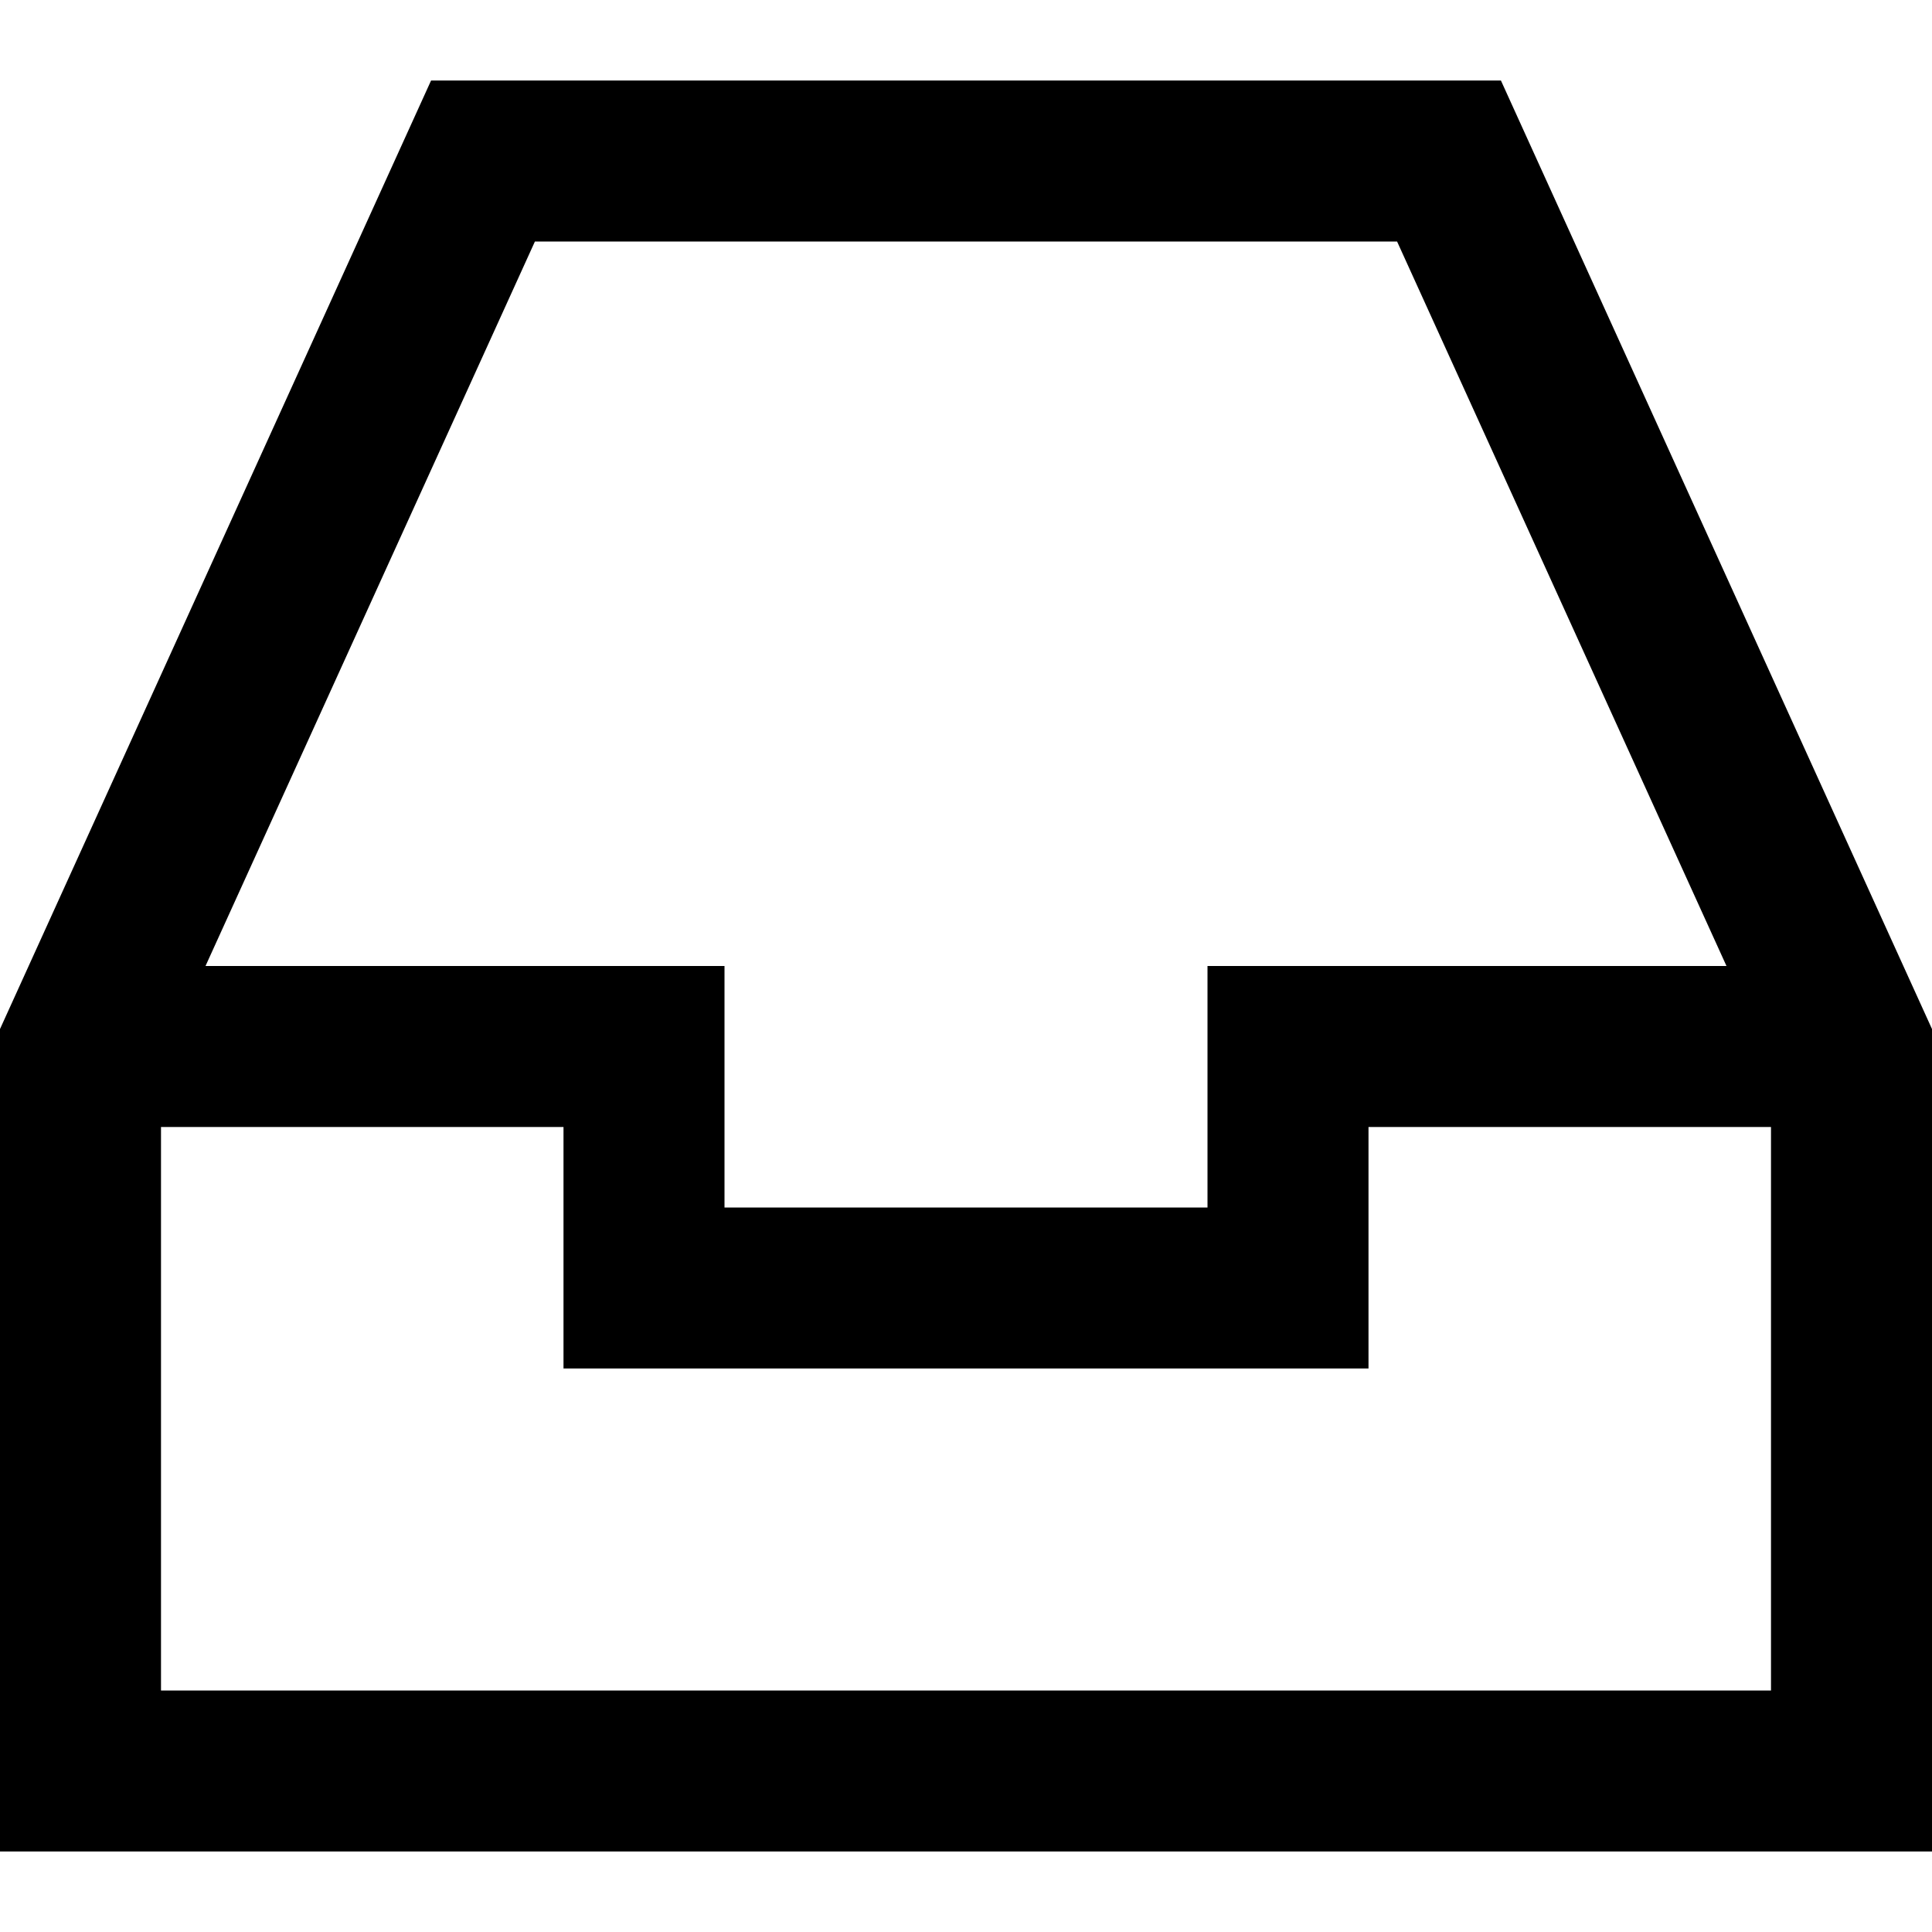 <svg xmlns="http://www.w3.org/2000/svg" width="24" height="24" viewBox="0 0 24 24"><path d="M5.355 1 0 12.783V23h24V12.783L18.645 1zm1.29 2h10.71l4.092 9H15v3H9v-3H2.553zM2 14h5v3h10v-3h5v7H2z"/></svg>